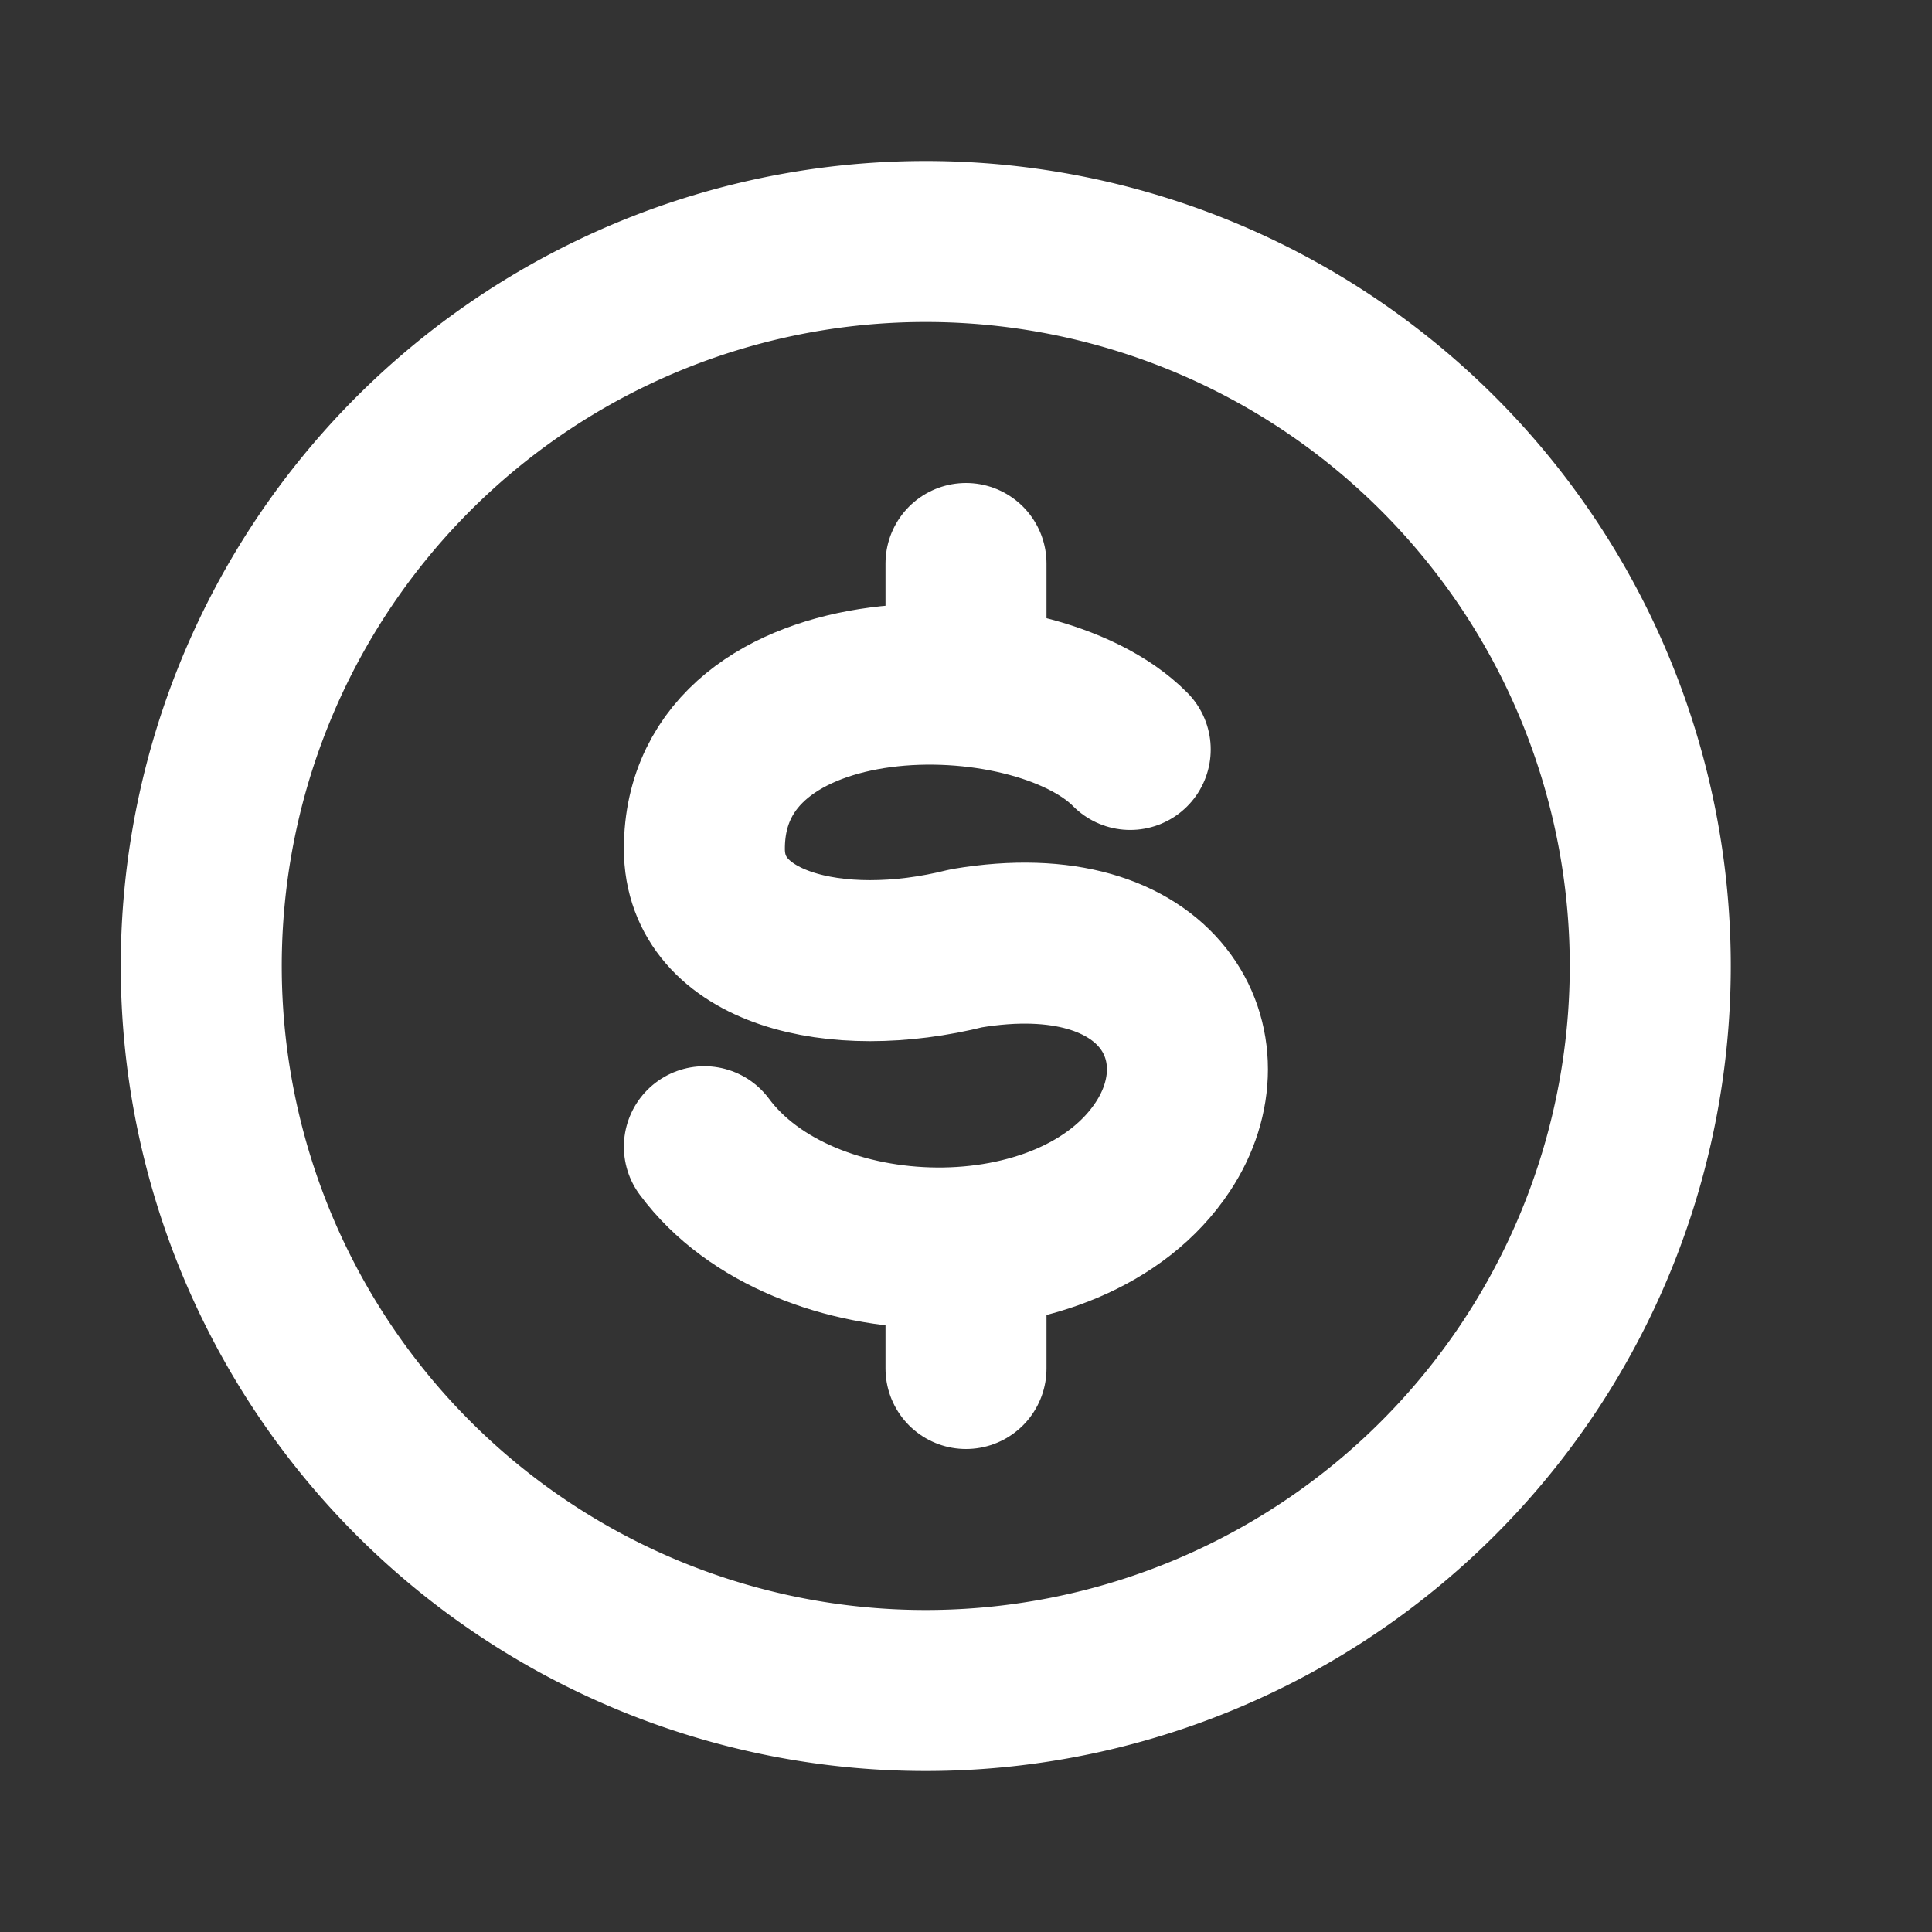 <svg xmlns="http://www.w3.org/2000/svg" viewBox="0 0 48 48"><rect x="0" y="0" width="48" height="48" fill="#333333" stroke="none"/><defs><style>.a,.b,.c{fill:none;}.b,.c{stroke:#fff;stroke-linecap:round;stroke-linejoin:round;stroke-width:4px;}.b{fill-rule:evenodd;}</style></defs><title>caiwu-c</title><rect class="a" width="48" height="48"/><path class="b" d="M23,6A18,18,0,1,0,41,24,18,18,0,0,0,23,6Z"/><line class="c" x1="24" y1="16" x2="24" y2="14"/><line class="c" x1="24" y1="34" x2="24" y2="32"/><path class="b" d="M28.08,18.62c-2.44-2.47-10.58-2.47-10.58,2.47,0,2.47,3.25,3.29,6.51,2.47,4.88-.82,6.51,2.47,4.88,4.93-2.26,3.42-8.95,3.29-11.39,0"/></svg>